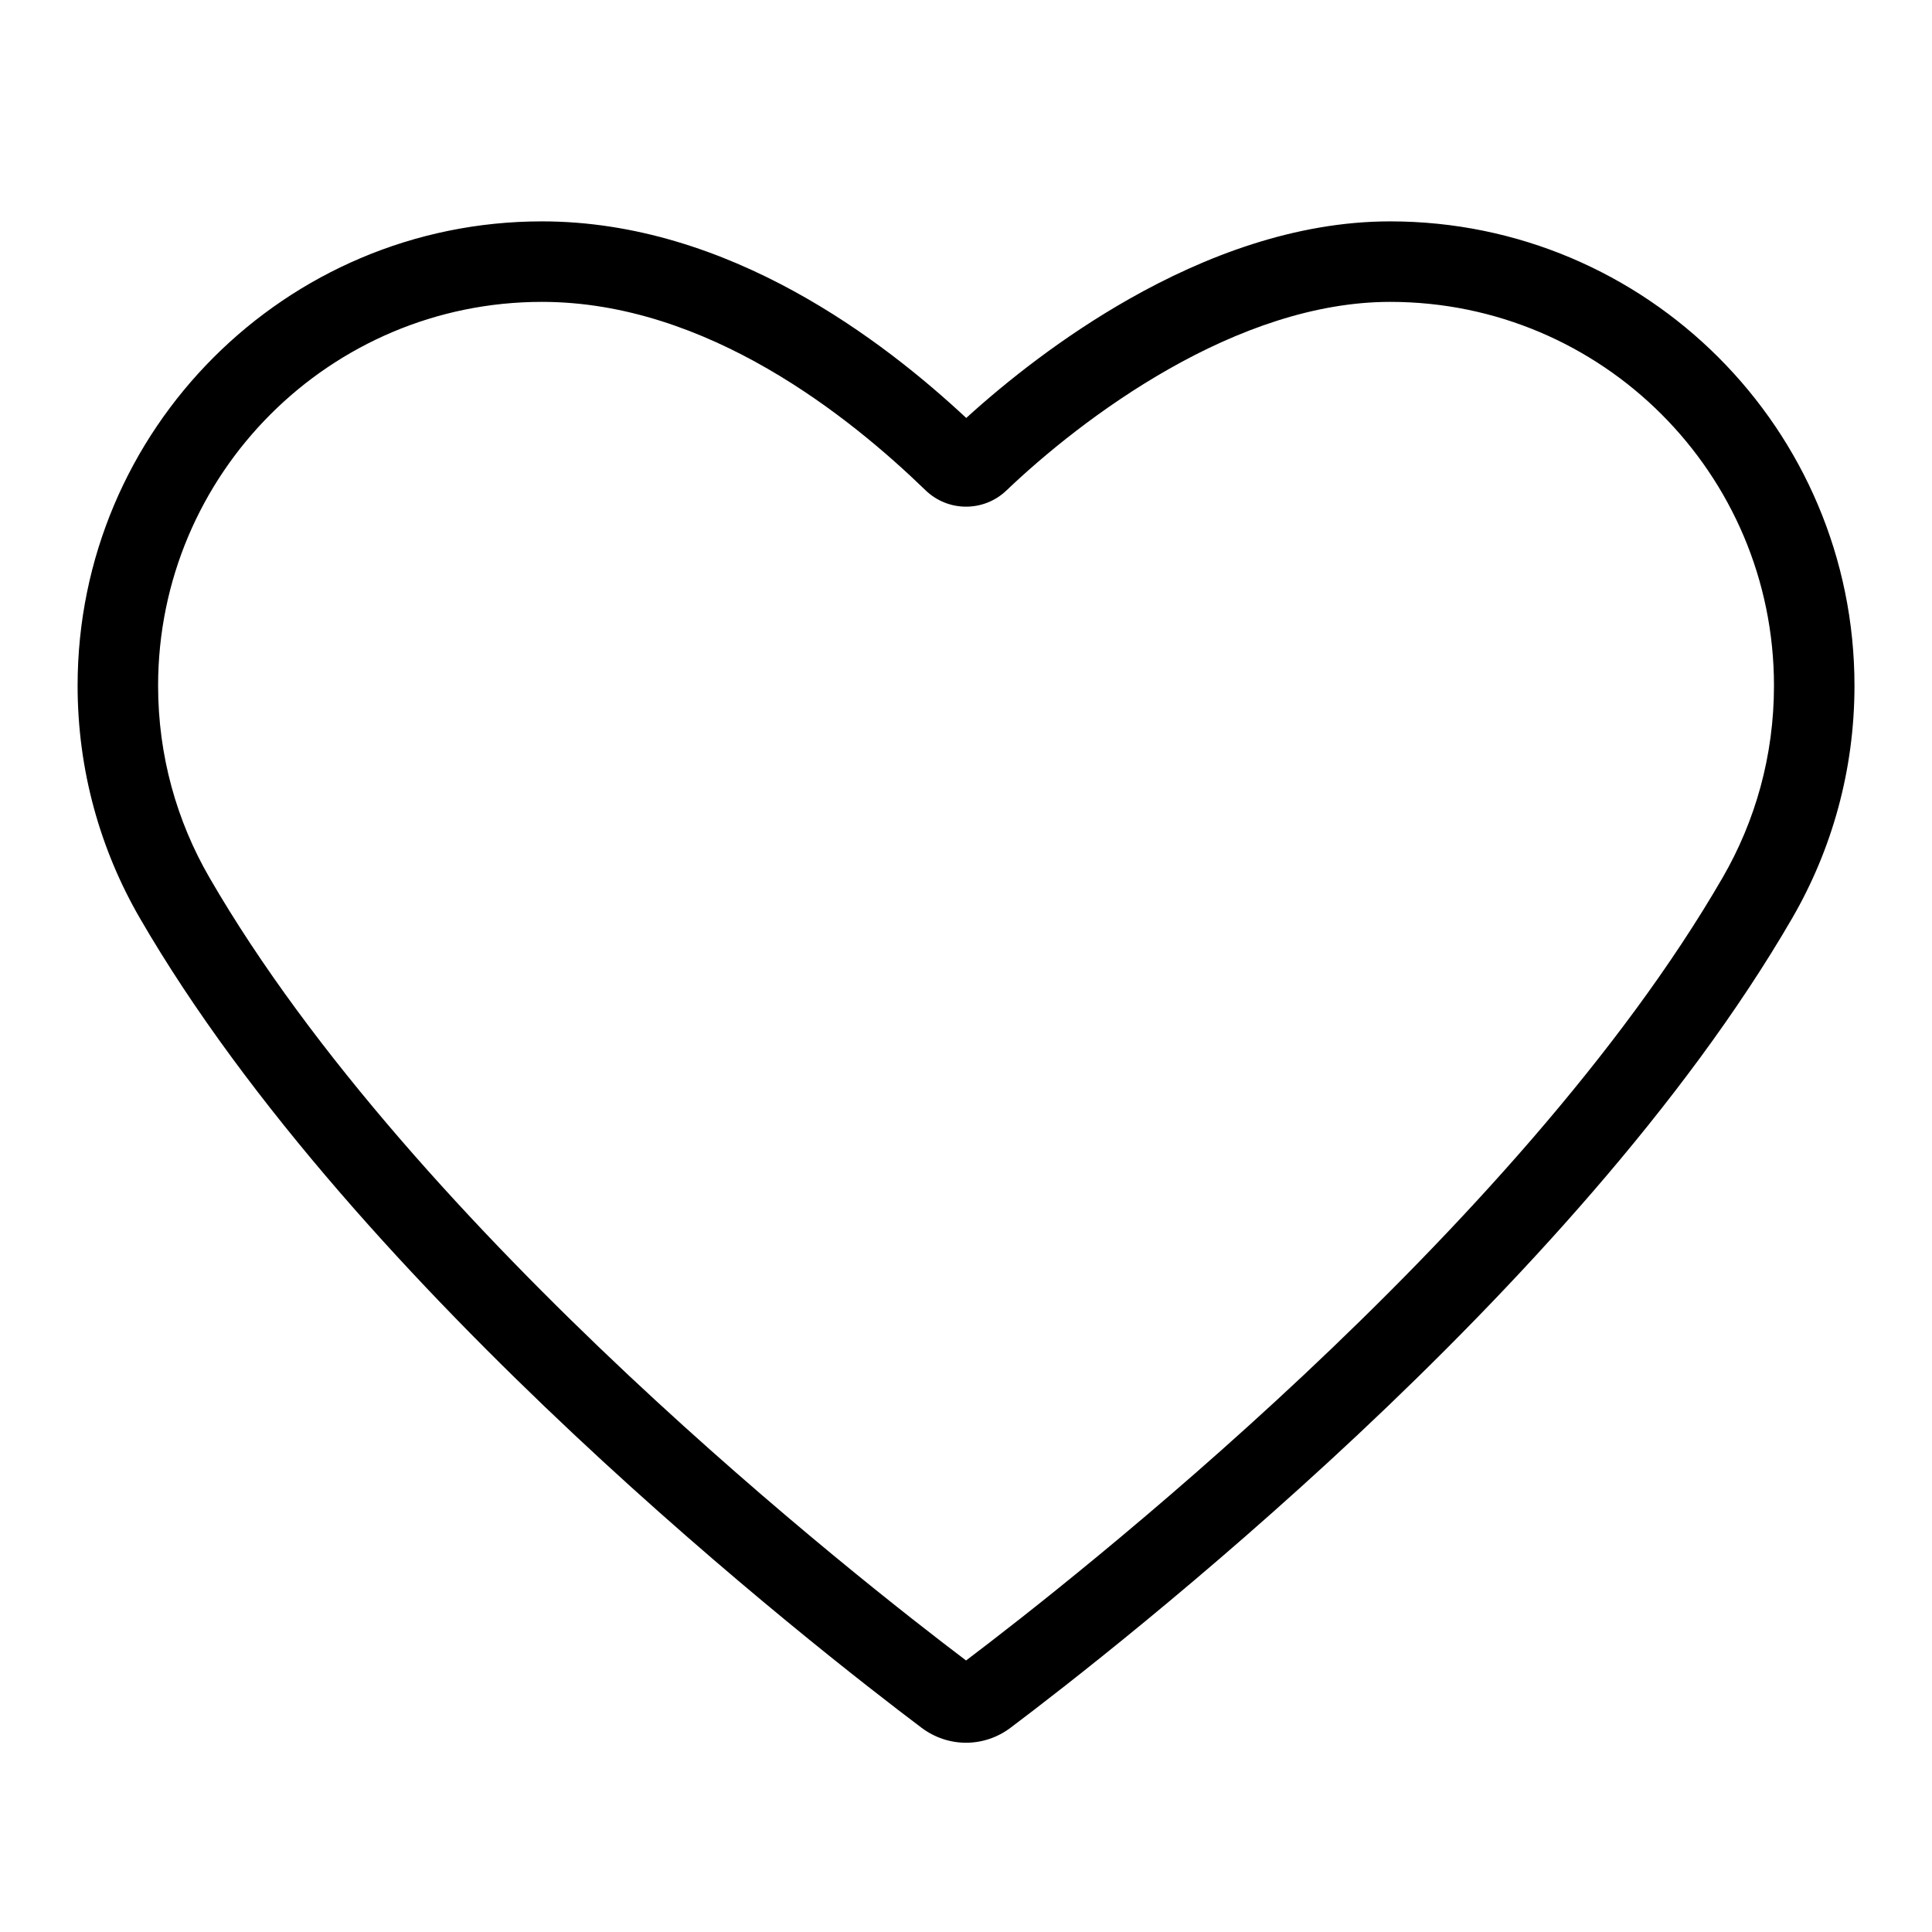 <svg width="24" height="24" viewBox="0 0 24 24" fill="none" xmlns="http://www.w3.org/2000/svg">
<path fill-rule="evenodd" clip-rule="evenodd" d="M0.964 8.518C0.964 5.333 3.547 2.75 6.732 2.75C9.06 2.75 10.987 4.245 12.003 5.192C12.501 4.739 13.203 4.181 14.029 3.713C14.962 3.184 16.088 2.75 17.269 2.75C20.454 2.75 23.037 5.333 23.037 8.518C23.037 9.568 22.756 10.554 22.265 11.403C20.918 13.73 18.797 16.01 16.876 17.814C14.948 19.623 13.193 20.981 12.553 21.463C12.223 21.711 11.778 21.711 11.448 21.463C10.808 20.981 9.052 19.623 7.125 17.814C5.204 16.01 3.083 13.73 1.736 11.403C1.245 10.554 0.964 9.568 0.964 8.518ZM6.732 3.75C4.099 3.75 1.964 5.885 1.964 8.518C1.964 9.388 2.196 10.201 2.602 10.902C3.875 13.103 5.912 15.303 7.809 17.085C9.654 18.816 11.339 20.127 12.001 20.627C12.662 20.127 14.347 18.816 16.191 17.085C18.089 15.303 20.126 13.103 21.399 10.902C21.805 10.201 22.037 9.388 22.037 8.518C22.037 5.885 19.902 3.75 17.269 3.75C16.325 3.75 15.373 4.1 14.522 4.583C13.674 5.064 12.96 5.656 12.502 6.093C12.222 6.361 11.778 6.362 11.497 6.09C10.563 5.185 8.789 3.75 6.732 3.75Z" fill="black"/>
</svg>
